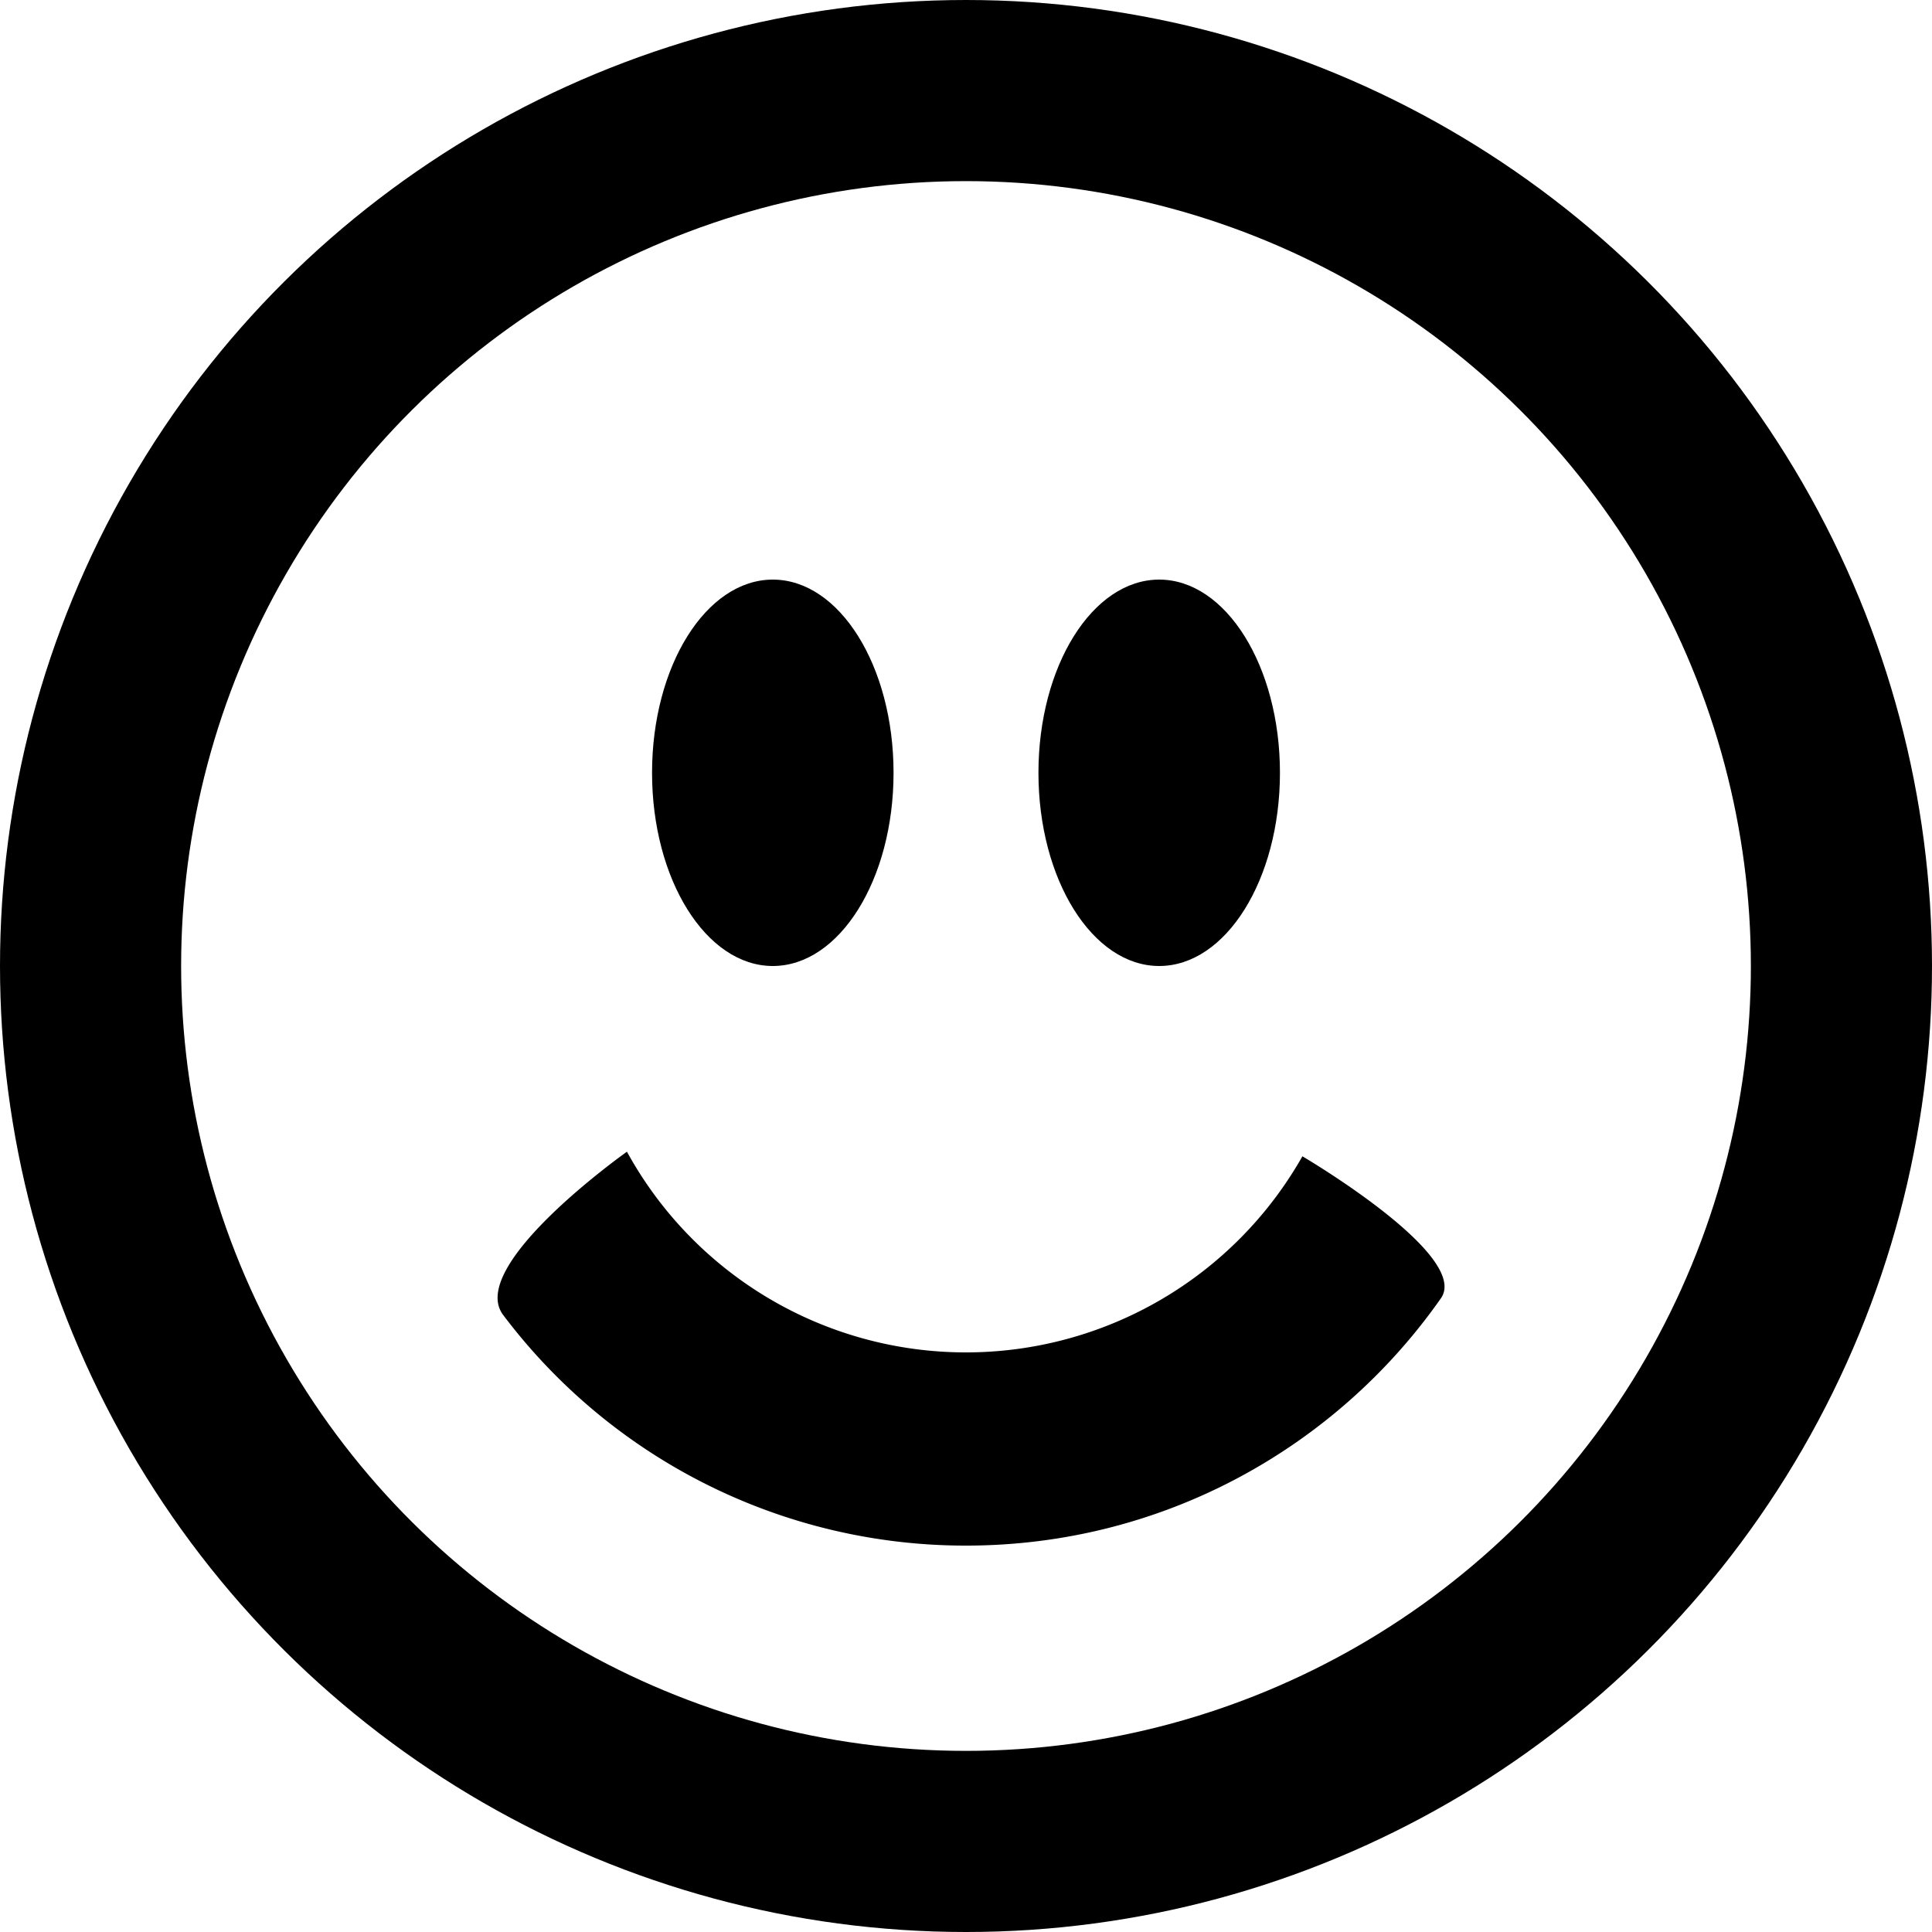 <svg xmlns="http://www.w3.org/2000/svg" width="16" height="16" viewBox="0 0 16 16">
    <g fill="none" fill-rule="evenodd" transform="rotate(90 8 8)">
        <circle cx="8" cy="8" r="7.25" stroke="#000" stroke-width="1.5"/>
        <path fill="#000" fill-rule="nonzero" d="M11.2 8a3.202 3.202 0 0 1-1.662 2.808s.943 1.333 1.352 1.025A4.793 4.793 0 0 0 12.8 8c0-1.627-.81-3.065-2.048-3.933-.356-.25-1.176 1.147-1.176 1.147A3.202 3.202 0 0 1 11.2 8z"/>
        <ellipse cx="6.4" cy="9.6" fill="#000" rx="1" ry="1.6" transform="rotate(90 6.4 9.6)"/>
        <ellipse cx="6.4" cy="6.4" fill="#000" rx="1" ry="1.6" transform="rotate(90 6.4 6.4)"/>
    </g>
</svg>
